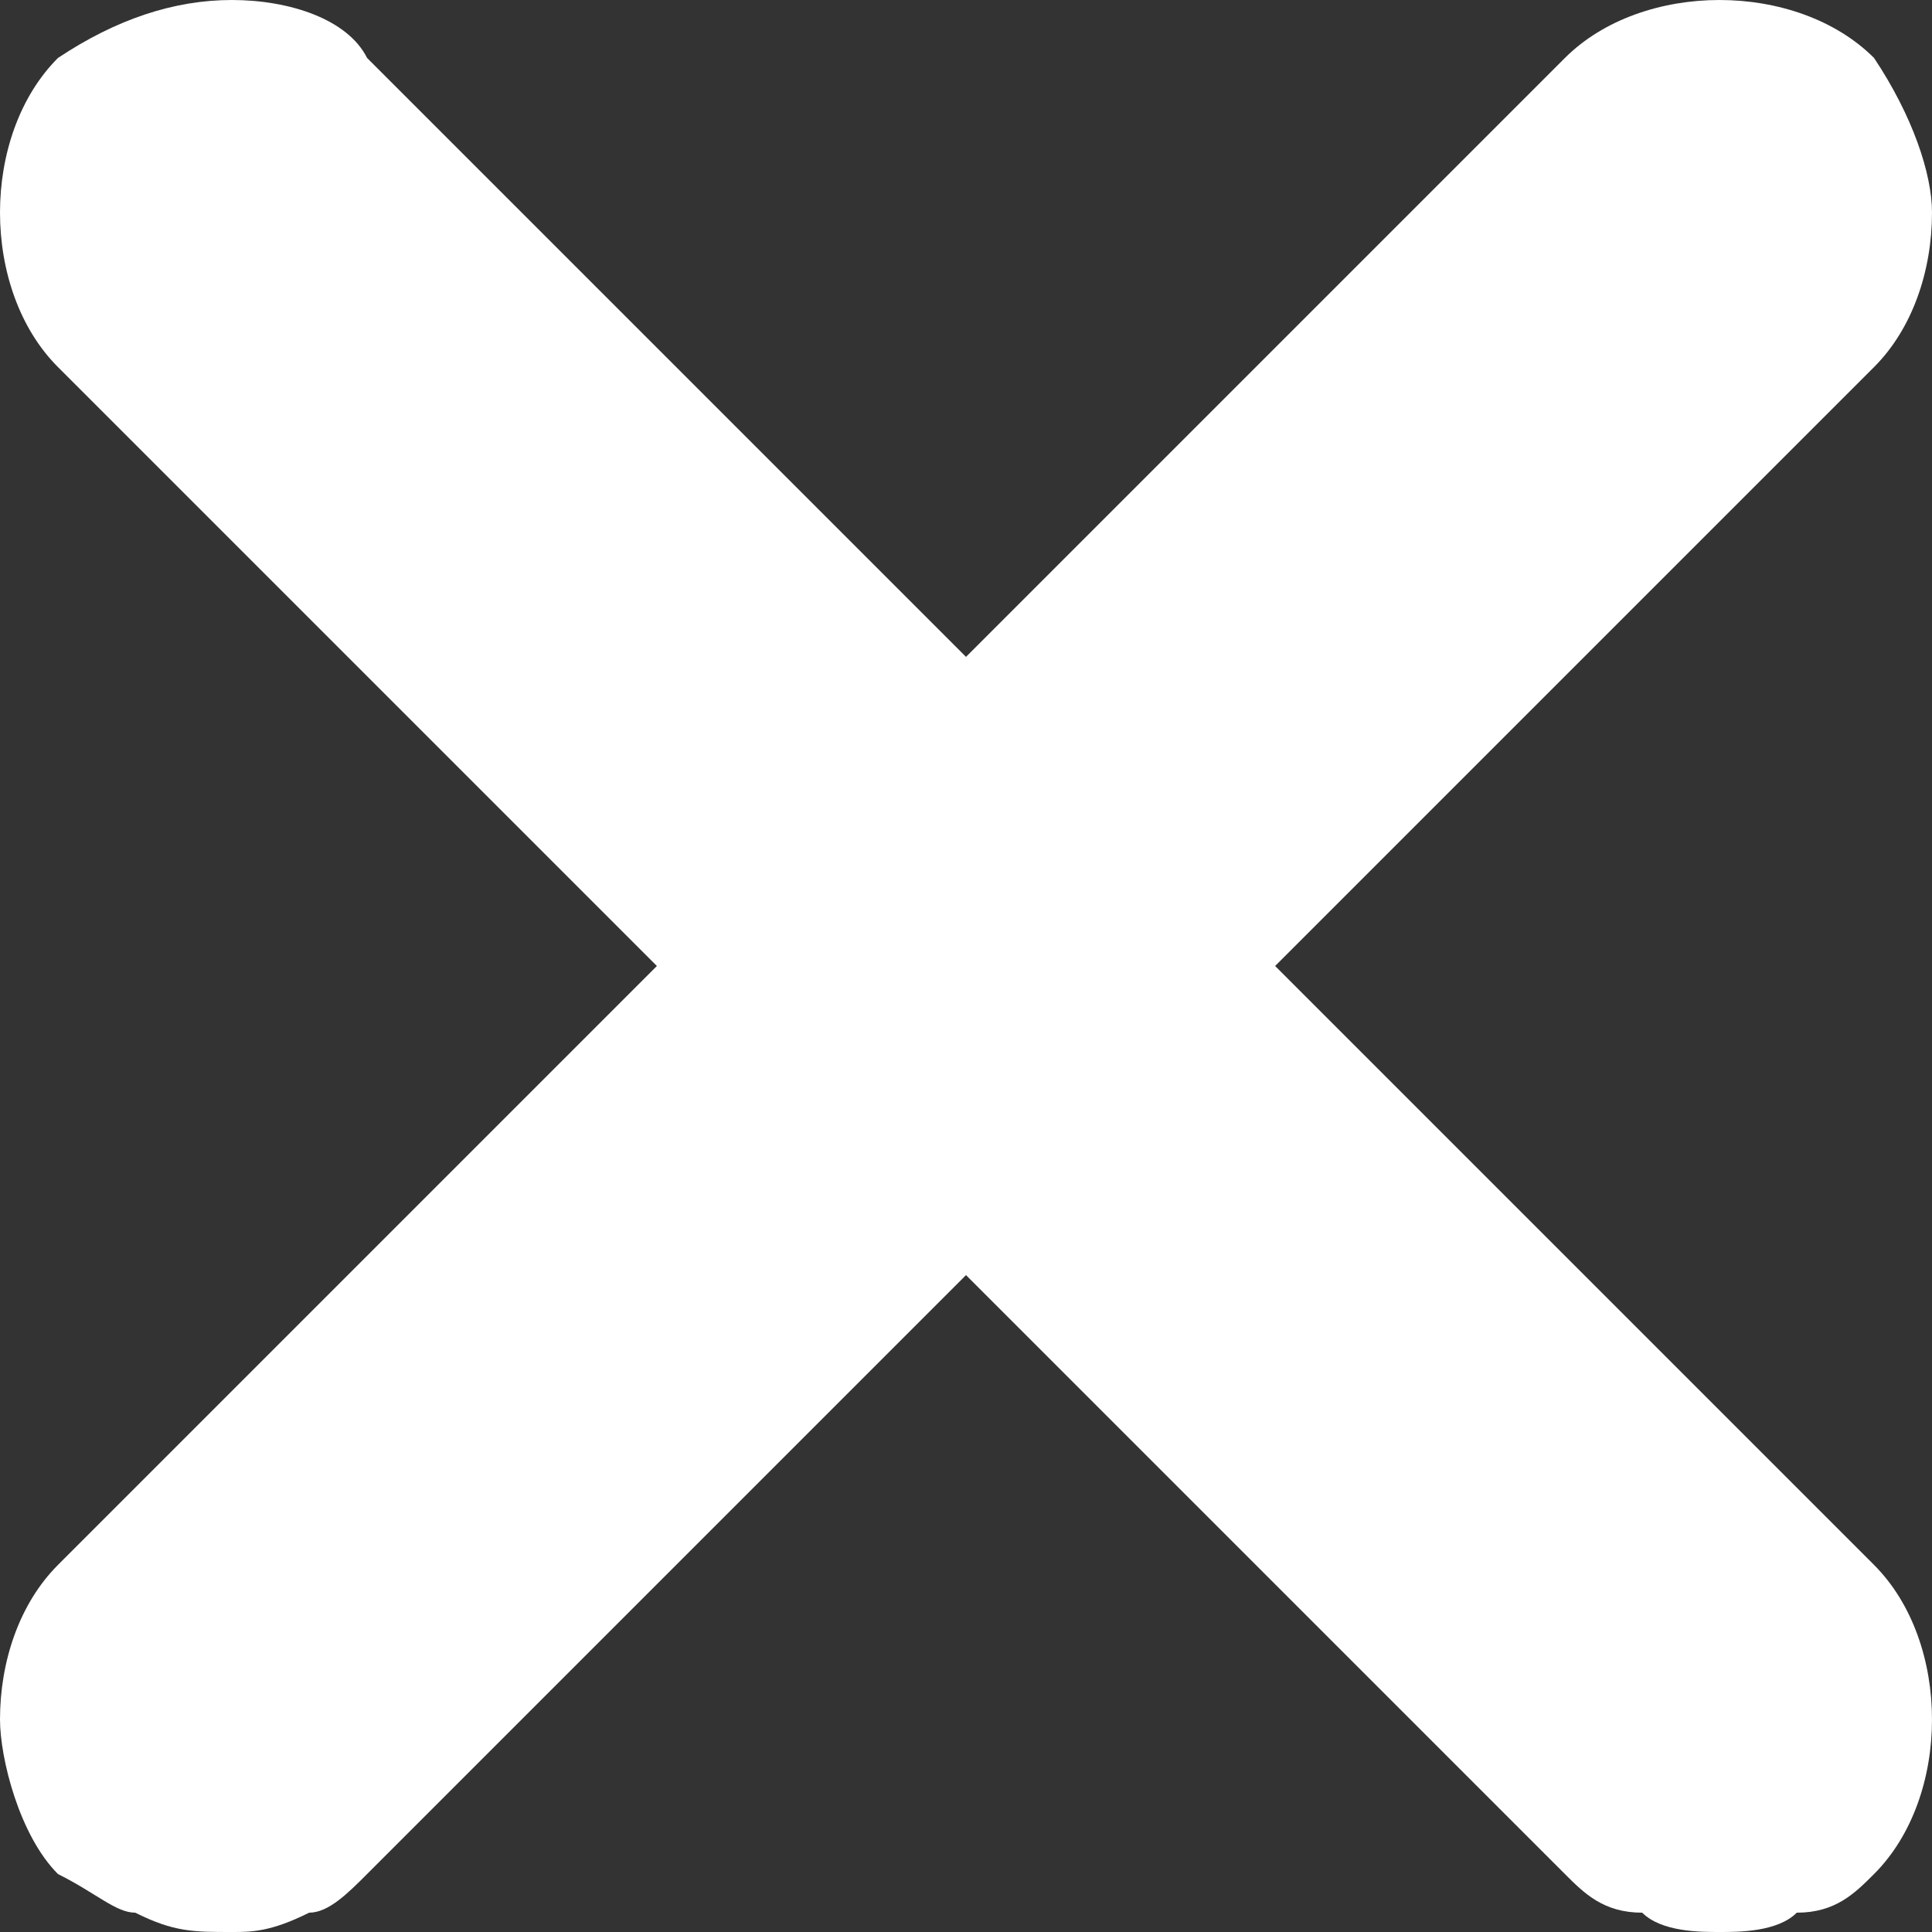 <svg width="15" height="15" viewBox="0 0 15 15" fill="none" xmlns="http://www.w3.org/2000/svg">
<rect x="0" y="0" width="15" height="15" fill="#333333" stroke="none"/>
<path fill-rule="evenodd" clip-rule="evenodd" d="M1.8 15C1.5 15 1.35 15 1.05 14.85C0.9 14.85 0.75 14.7 0.45 14.55C0.15 14.25 0 13.65 0 13.35C0 12.9 0.15 12.45 0.45 12.15L5.1 7.5L0.45 2.85C0.15 2.55 0 2.1 0 1.65C0 1.2 0.15 0.75 0.45 0.45C0.9 0.15 1.35 0 1.8 0C2.25 0 2.7 0.15 2.85 0.45L7.5 5.1L12.15 0.45C12.45 0.15 12.9 0 13.35 0C13.8 0 14.25 0.15 14.55 0.45C14.85 0.9 15 1.35 15 1.65C15 2.1 14.85 2.55 14.55 2.85L9.9 7.5L14.55 12.15C14.85 12.45 15 12.9 15 13.35C15 13.8 14.85 14.25 14.55 14.55C14.4 14.7 14.25 14.85 13.95 14.85C13.8 15 13.5 15 13.35 15C13.2 15 12.9 15 12.75 14.85C12.45 14.85 12.3 14.7 12.15 14.55L7.5 9.9L2.85 14.55C2.7 14.7 2.55 14.85 2.4 14.85C2.1 15 1.95 15 1.8 15Z" fill="white"/>
</svg>
